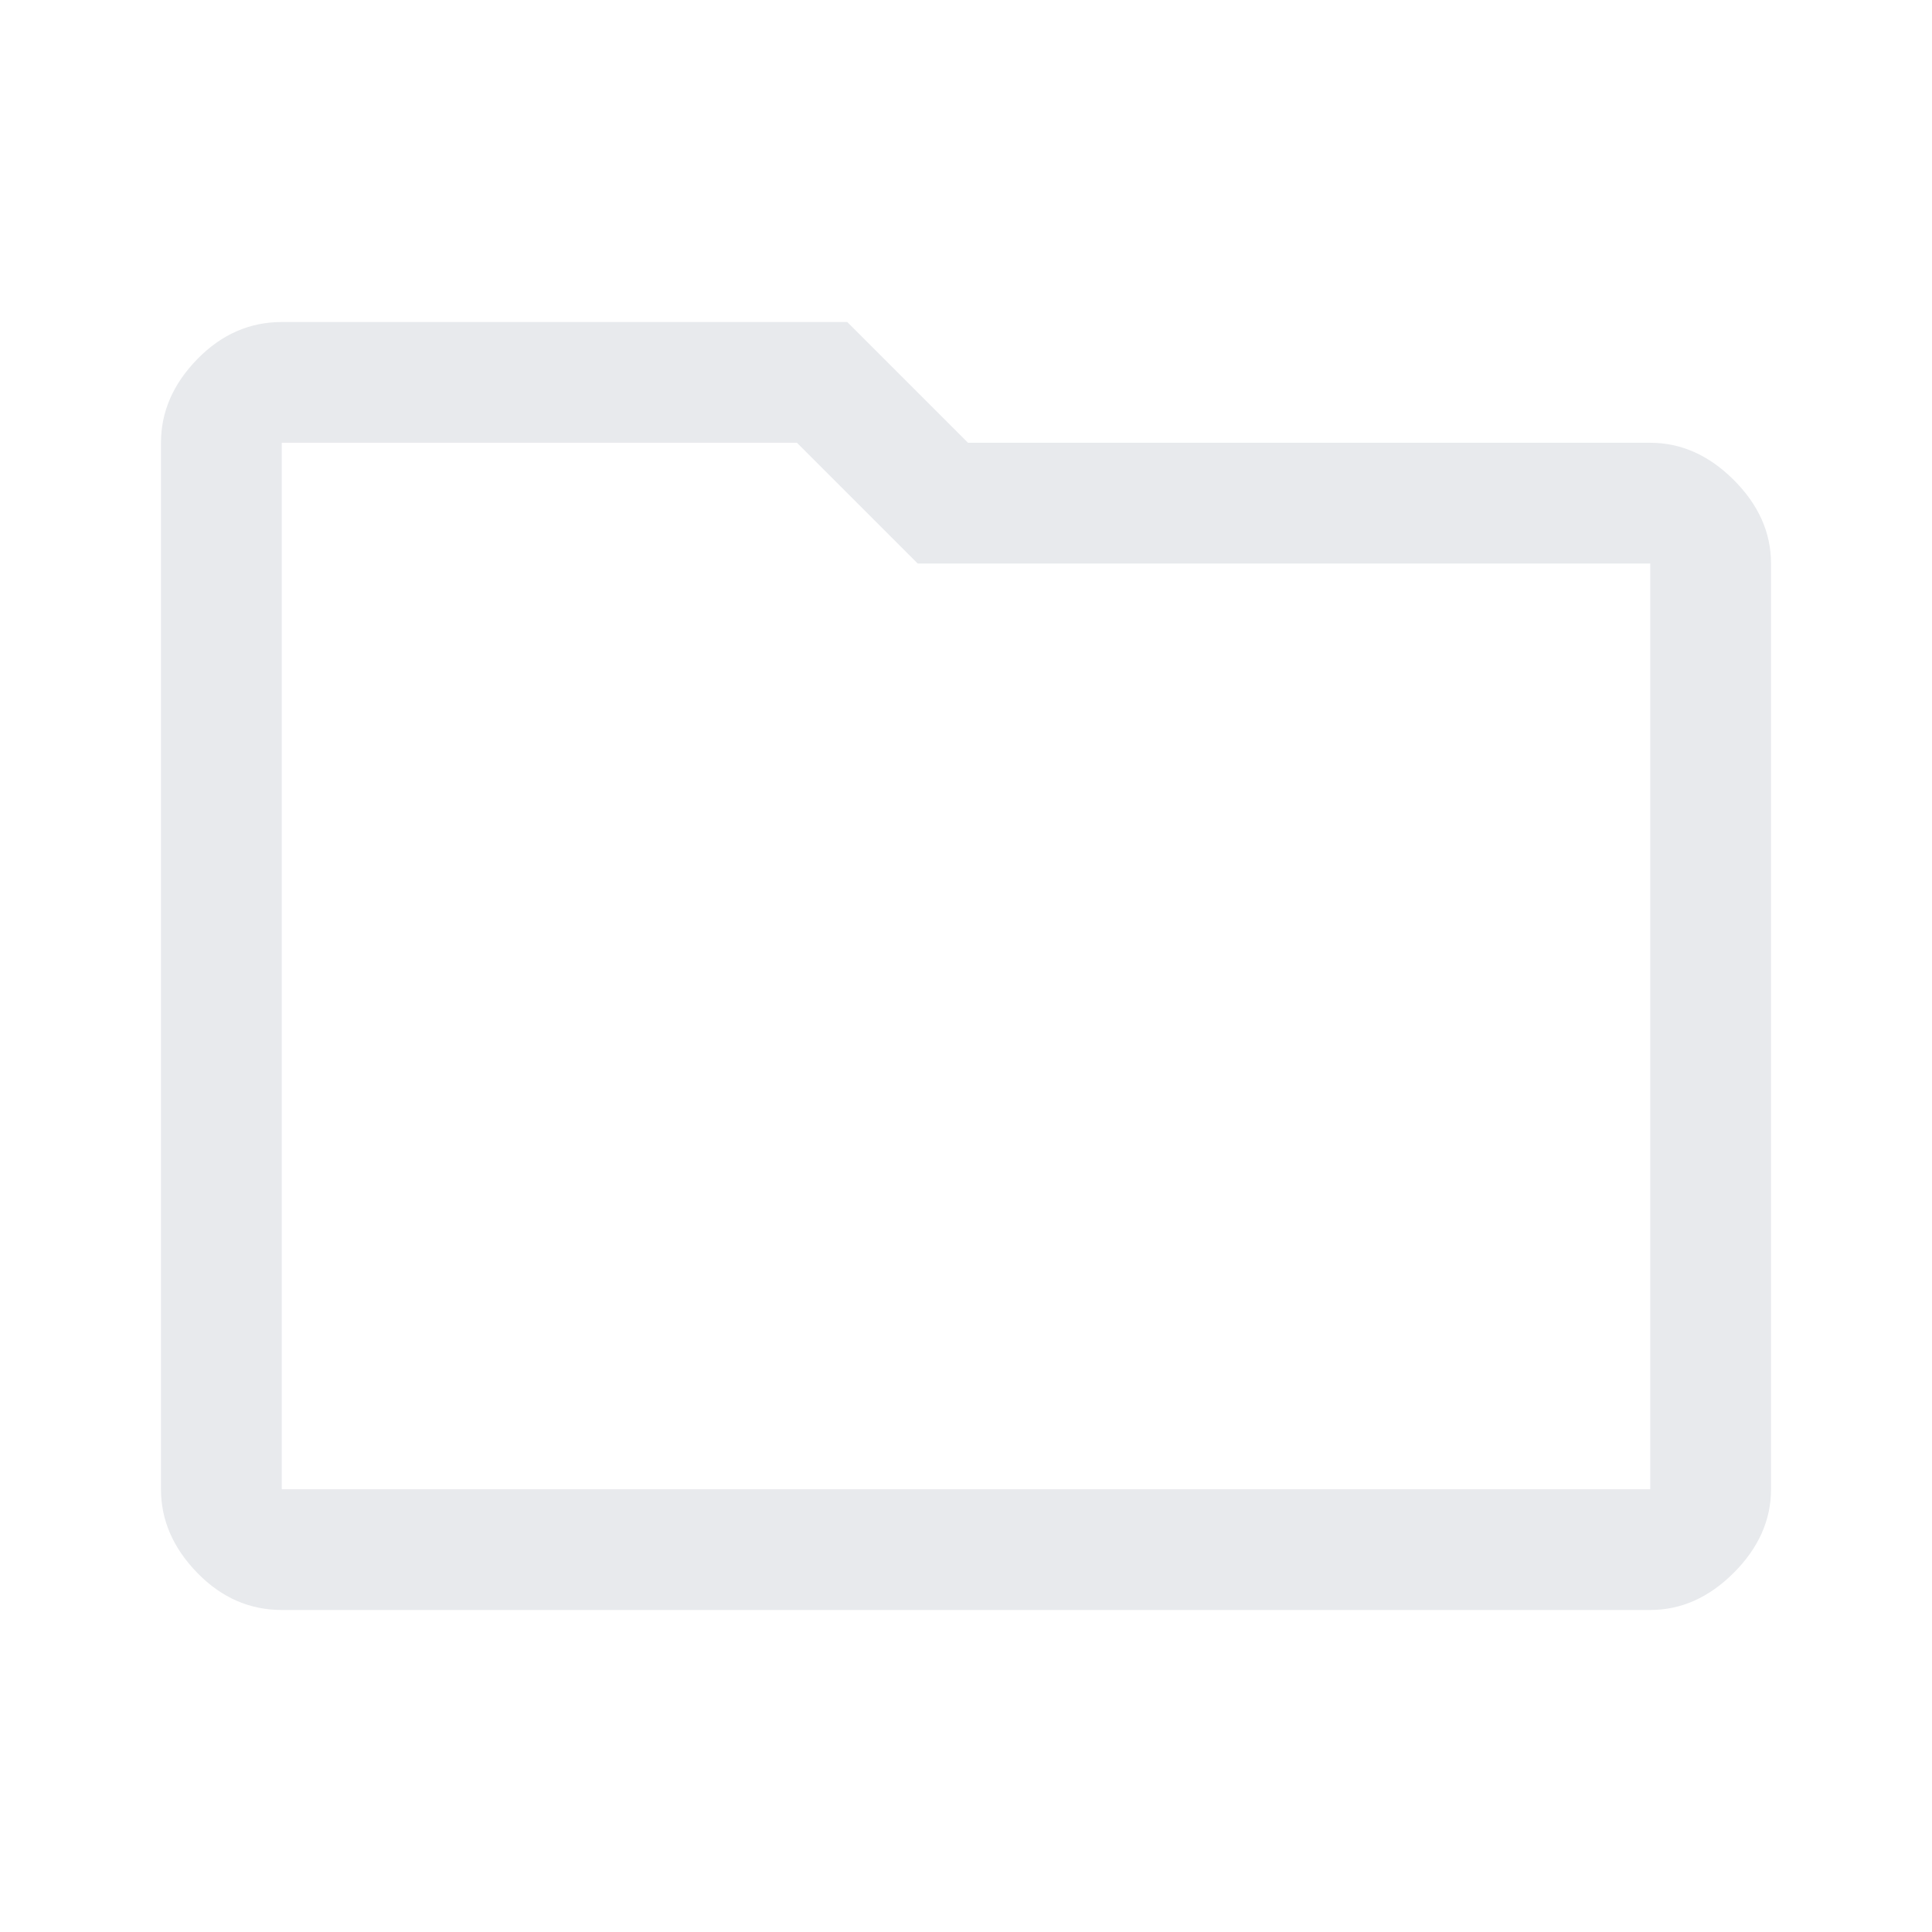 <svg width="28" height="28" viewBox="0 0 28 28" fill="none" xmlns="http://www.w3.org/2000/svg">
<path d="M4.083 23.333C3.617 23.333 3.208 23.154 2.858 22.794C2.508 22.434 2.333 22.03 2.333 21.583V6.417C2.333 5.969 2.508 5.566 2.858 5.206C3.208 4.847 3.617 4.667 4.083 4.667H12.279L14.029 6.417H23.917C24.364 6.417 24.767 6.597 25.127 6.956C25.487 7.316 25.667 7.719 25.667 8.167V21.583C25.667 22.03 25.487 22.434 25.127 22.794C24.767 23.154 24.364 23.333 23.917 23.333H4.083ZM4.083 21.583H23.917V8.167H13.3L11.55 6.417H4.083V21.583Z" fill="#E8EAED"/>
</svg>
